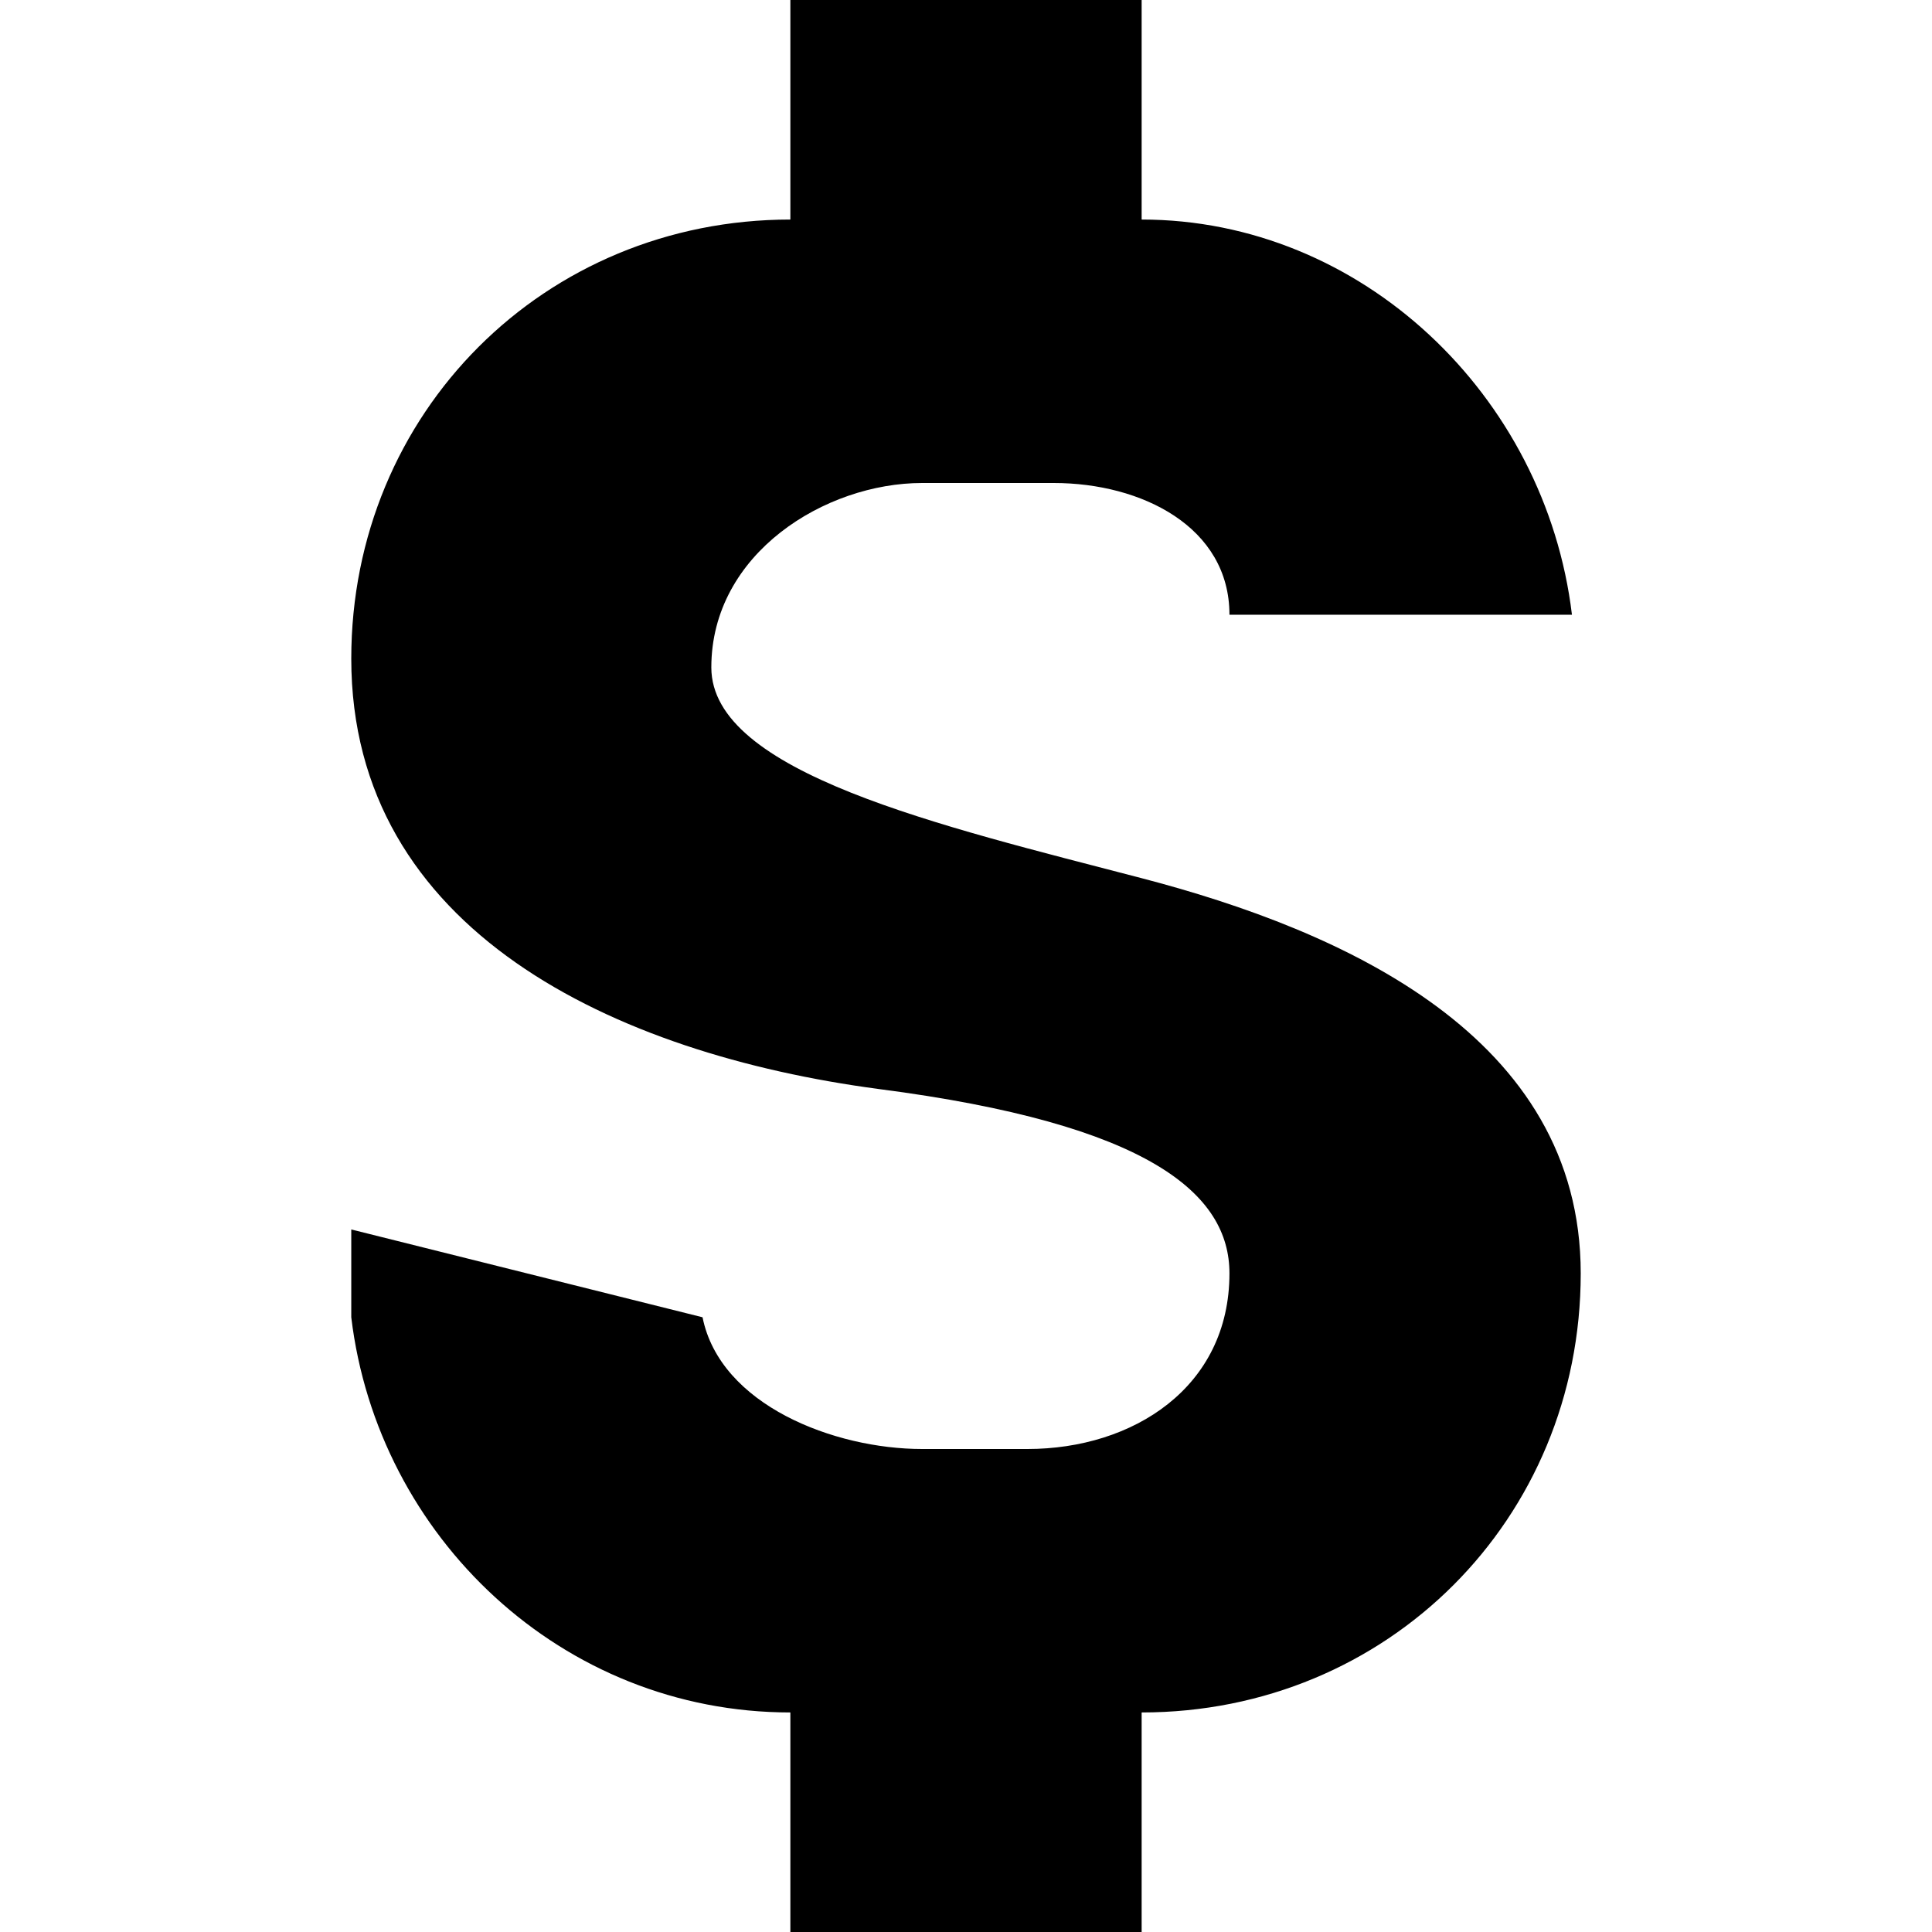 <svg xmlns="http://www.w3.org/2000/svg" width="22" height="22" viewBox="0 0 22 22"><path d="M18 14.5c0-2.7-2.7-3.9-5-4.5s-4.9-1.2-4.9-2.4c0-1.3 1.3-2.1 2.4-2.1h1.5c1 0 2 .5 2 1.5h3.9c-.3-2.5-2.4-4.5-4.9-4.5v-2.5h-4v2.5c-2.8 0-5 2.2-5 5 0 3.1 3 4.5 6 4.9 3.1.4 4 1.2 4 2.1 0 1.3-1.1 2-2.3 2h-1.2c-1 0-2.3-.5-2.5-1.5l-4-1v1c.3 2.5 2.4 4.5 5 4.5v2.5h4v-2.5c2.8 0 5-2.2 5-5"/></svg>